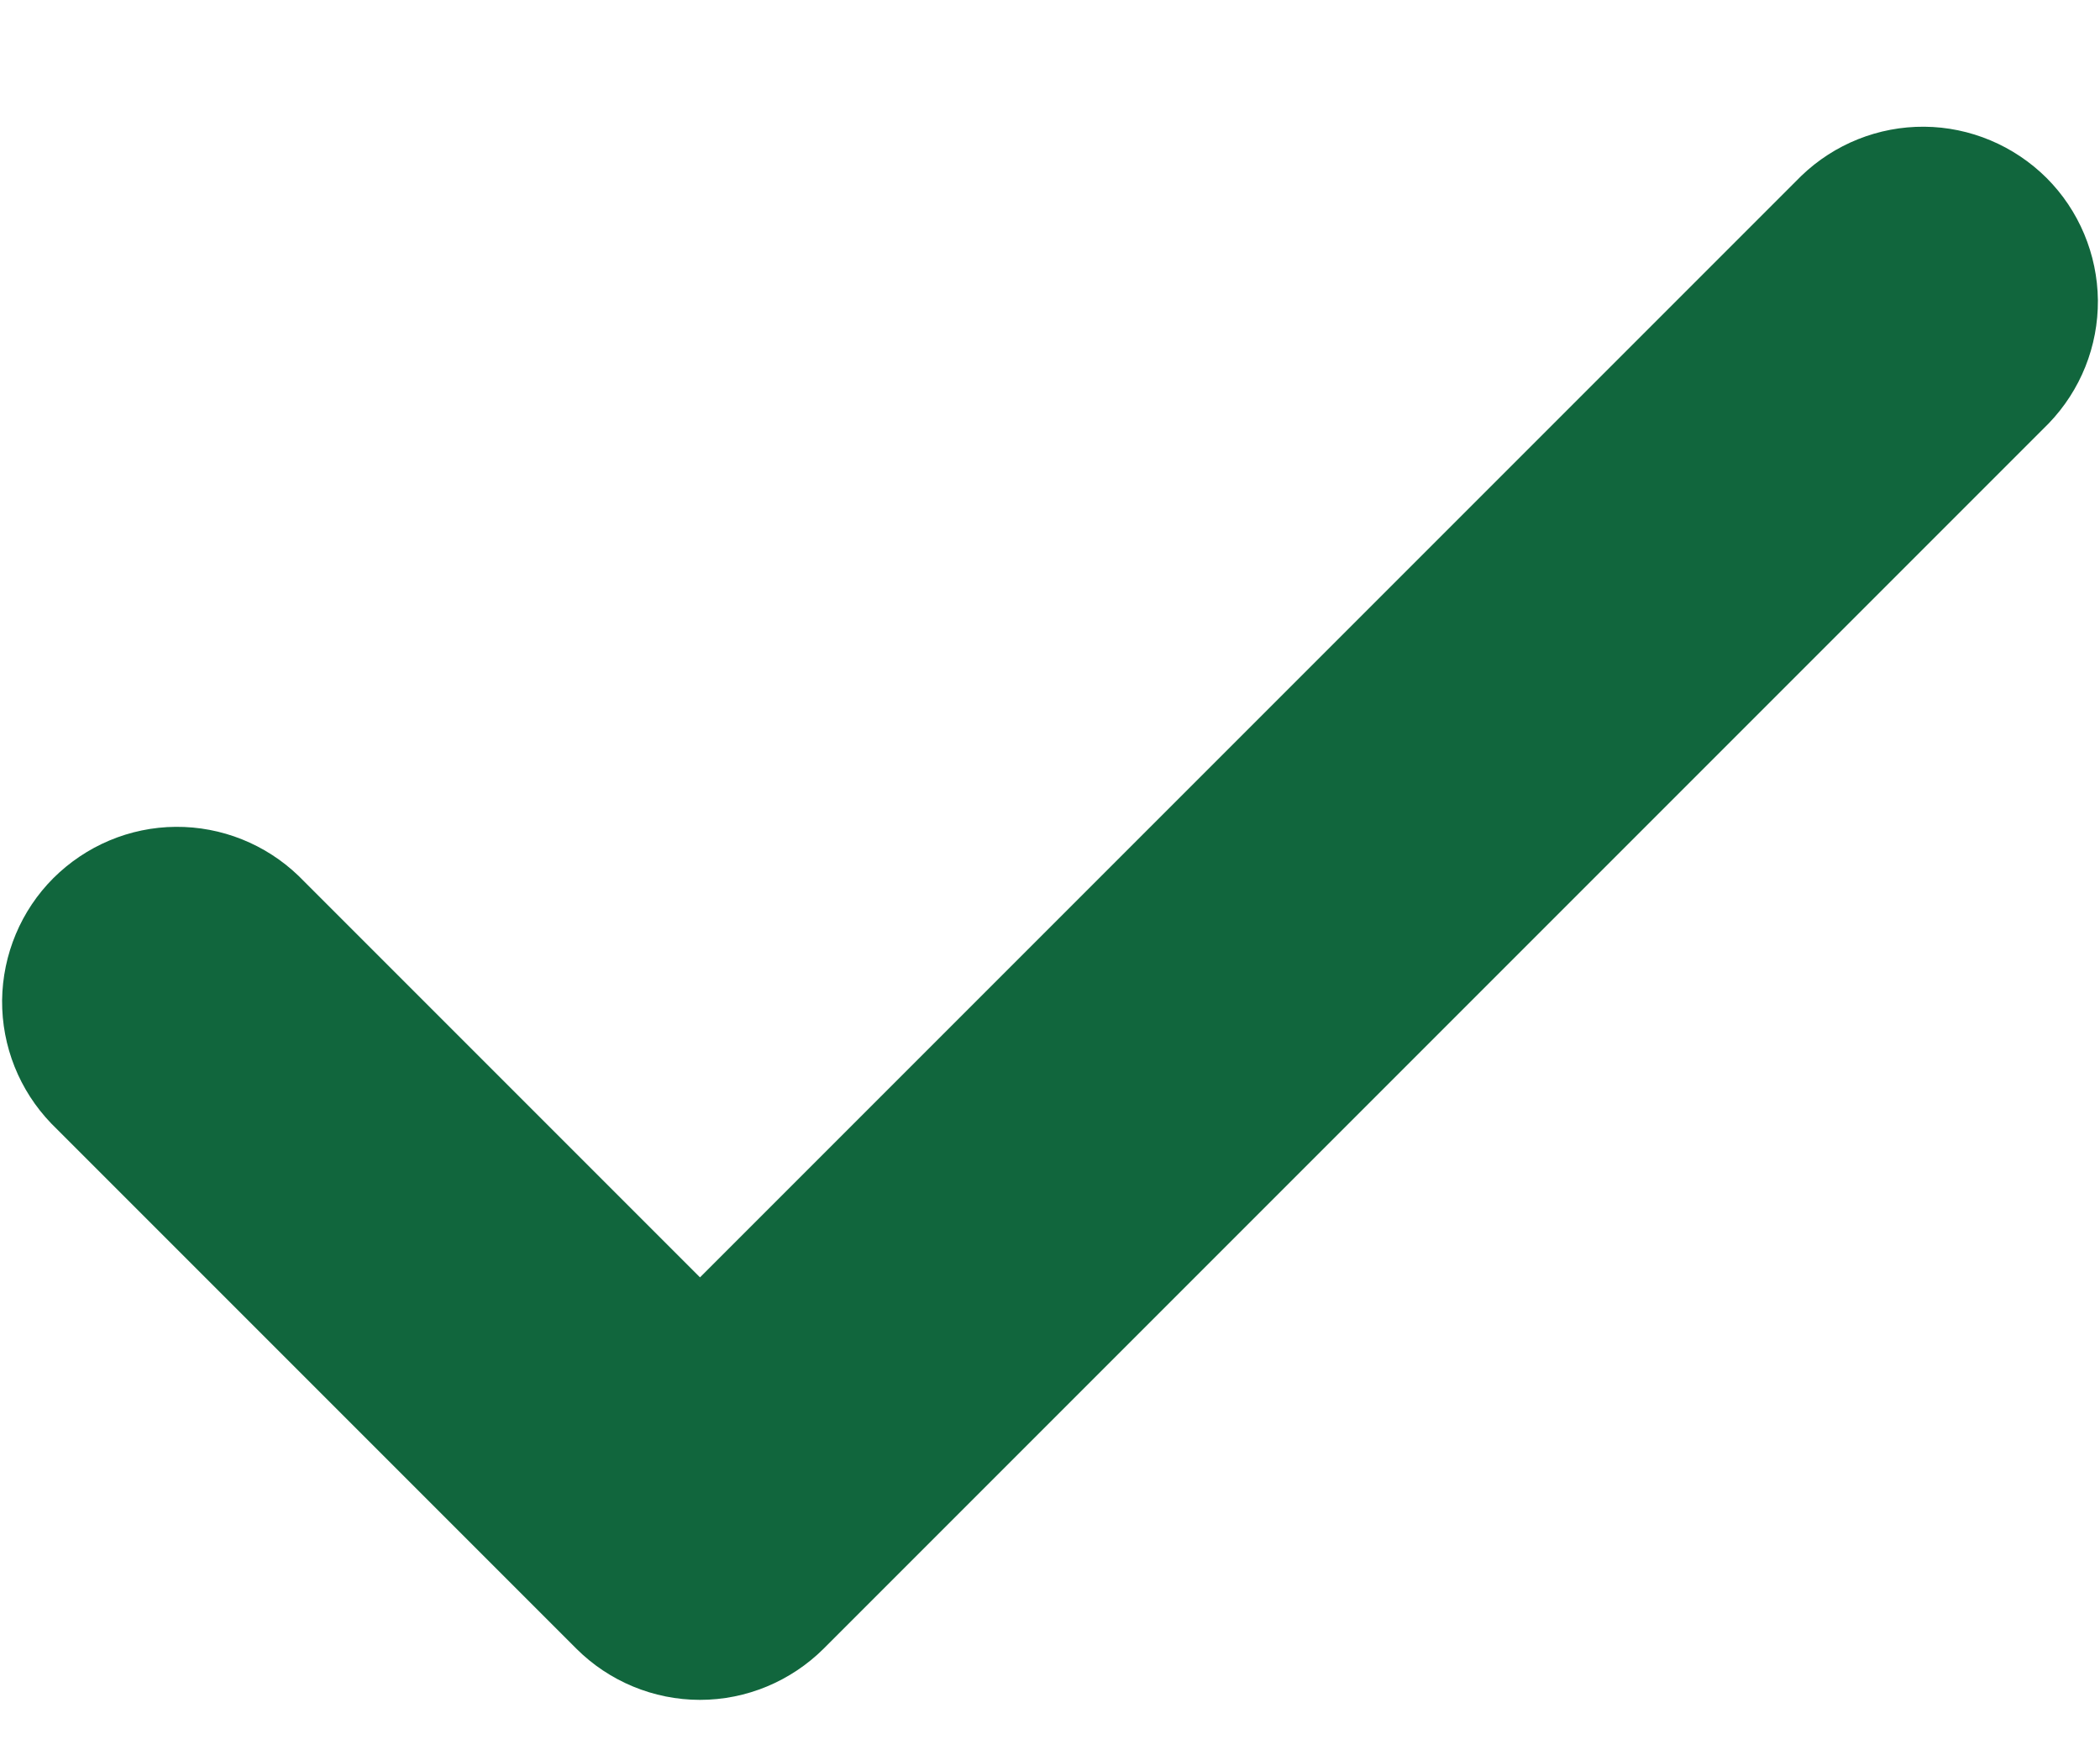 <svg width="12" height="10" viewBox="0 0 12 10" fill="none" xmlns="http://www.w3.org/2000/svg">
<path d="M10.293 1.005L4 7.298L1.707 5.005C1.518 4.823 1.266 4.722 1.004 4.724C0.741 4.726 0.491 4.832 0.305 5.017C0.12 5.202 0.015 5.453 0.012 5.715C0.01 5.978 0.111 6.23 0.293 6.419L3.293 9.419C3.48 9.606 3.735 9.712 4 9.712C4.265 9.712 4.519 9.606 4.707 9.419L11.707 2.419C11.889 2.23 11.99 1.978 11.988 1.715C11.985 1.453 11.88 1.202 11.695 1.017C11.509 0.832 11.258 0.726 10.996 0.724C10.734 0.722 10.482 0.823 10.293 1.005Z" fill="#11663D"/>
</svg>

